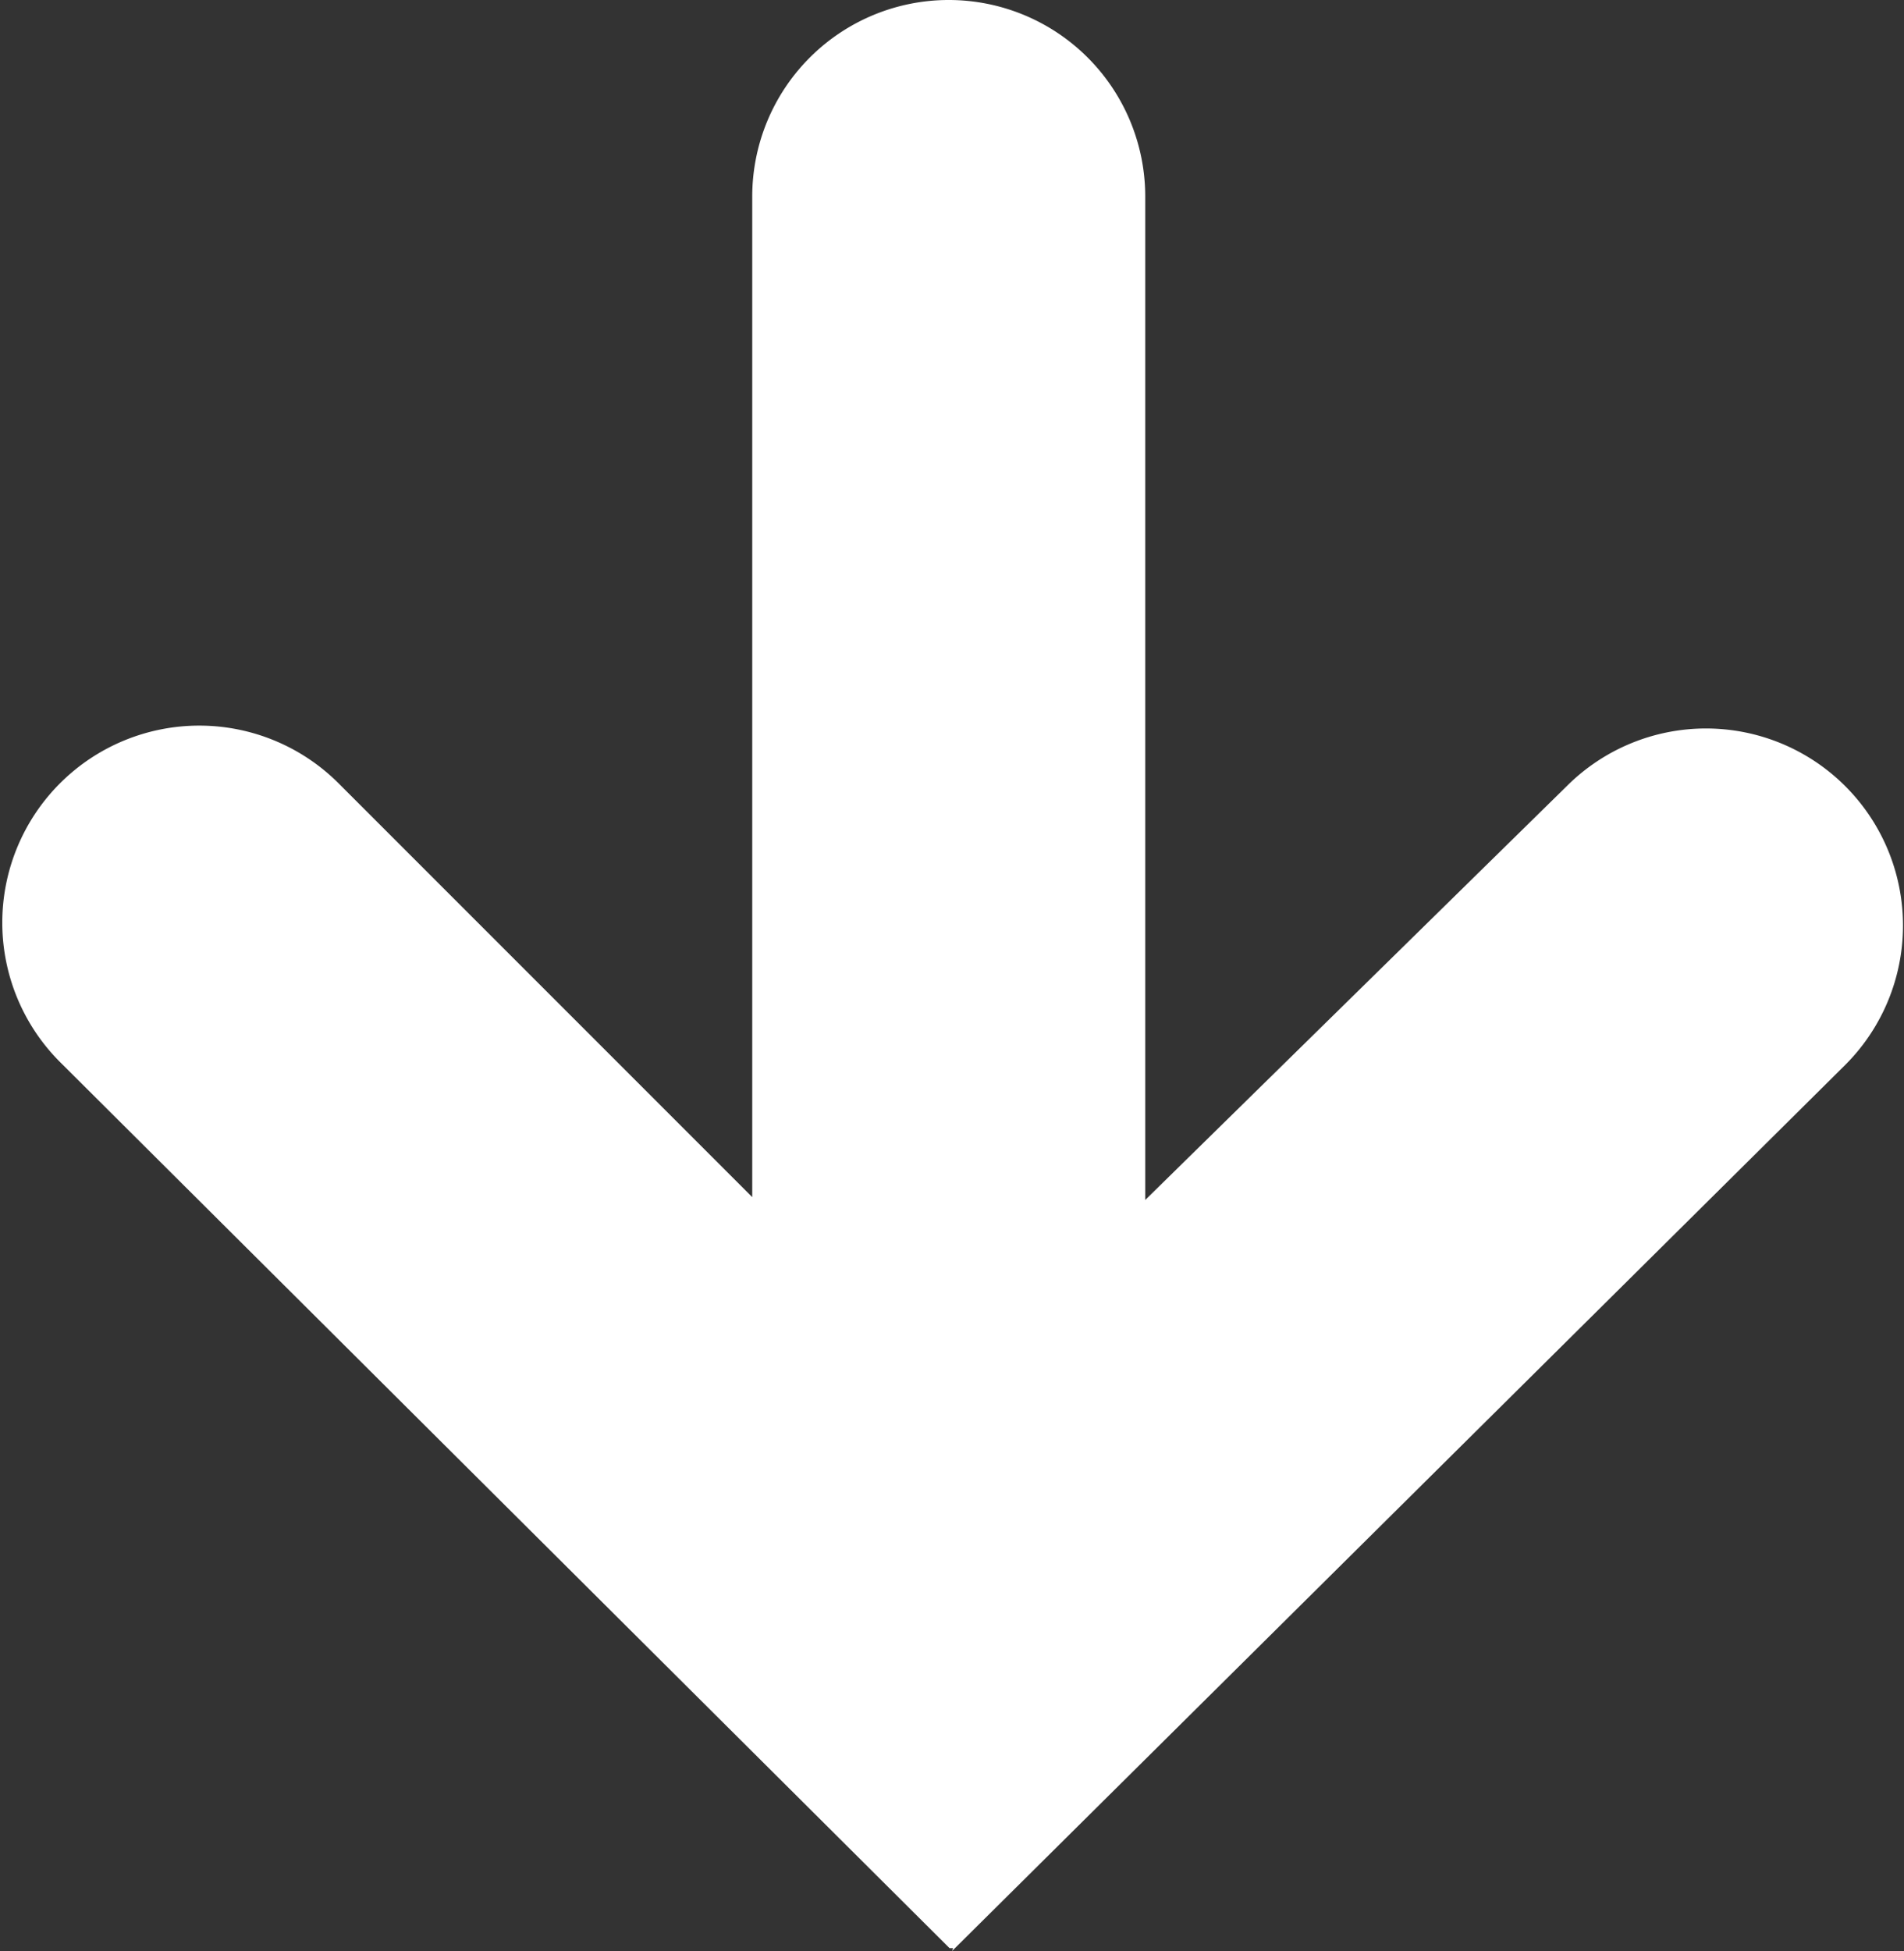 <svg xmlns="http://www.w3.org/2000/svg" width="11.967" height="12.259" viewBox="0 0 11.967 12.259">
  <rect x="0" y="0" width="11.967" height="12.259" fill="#333333" stroke="none"/>
  <path id="Path_8977" data-name="Path 8977" d="M52.159,29.334,46.591,23.72a1.238,1.238,0,0,0-1.751,1.751l2.6,2.649H41.135a1.235,1.235,0,1,0,0,2.47h6.287l-2.6,2.6a1.238,1.238,0,0,0,1.751,1.751l5.568-5.591v-.022Z" transform="translate(35.318 -39.9) rotate(90)" fill="#fff"/>
</svg>
